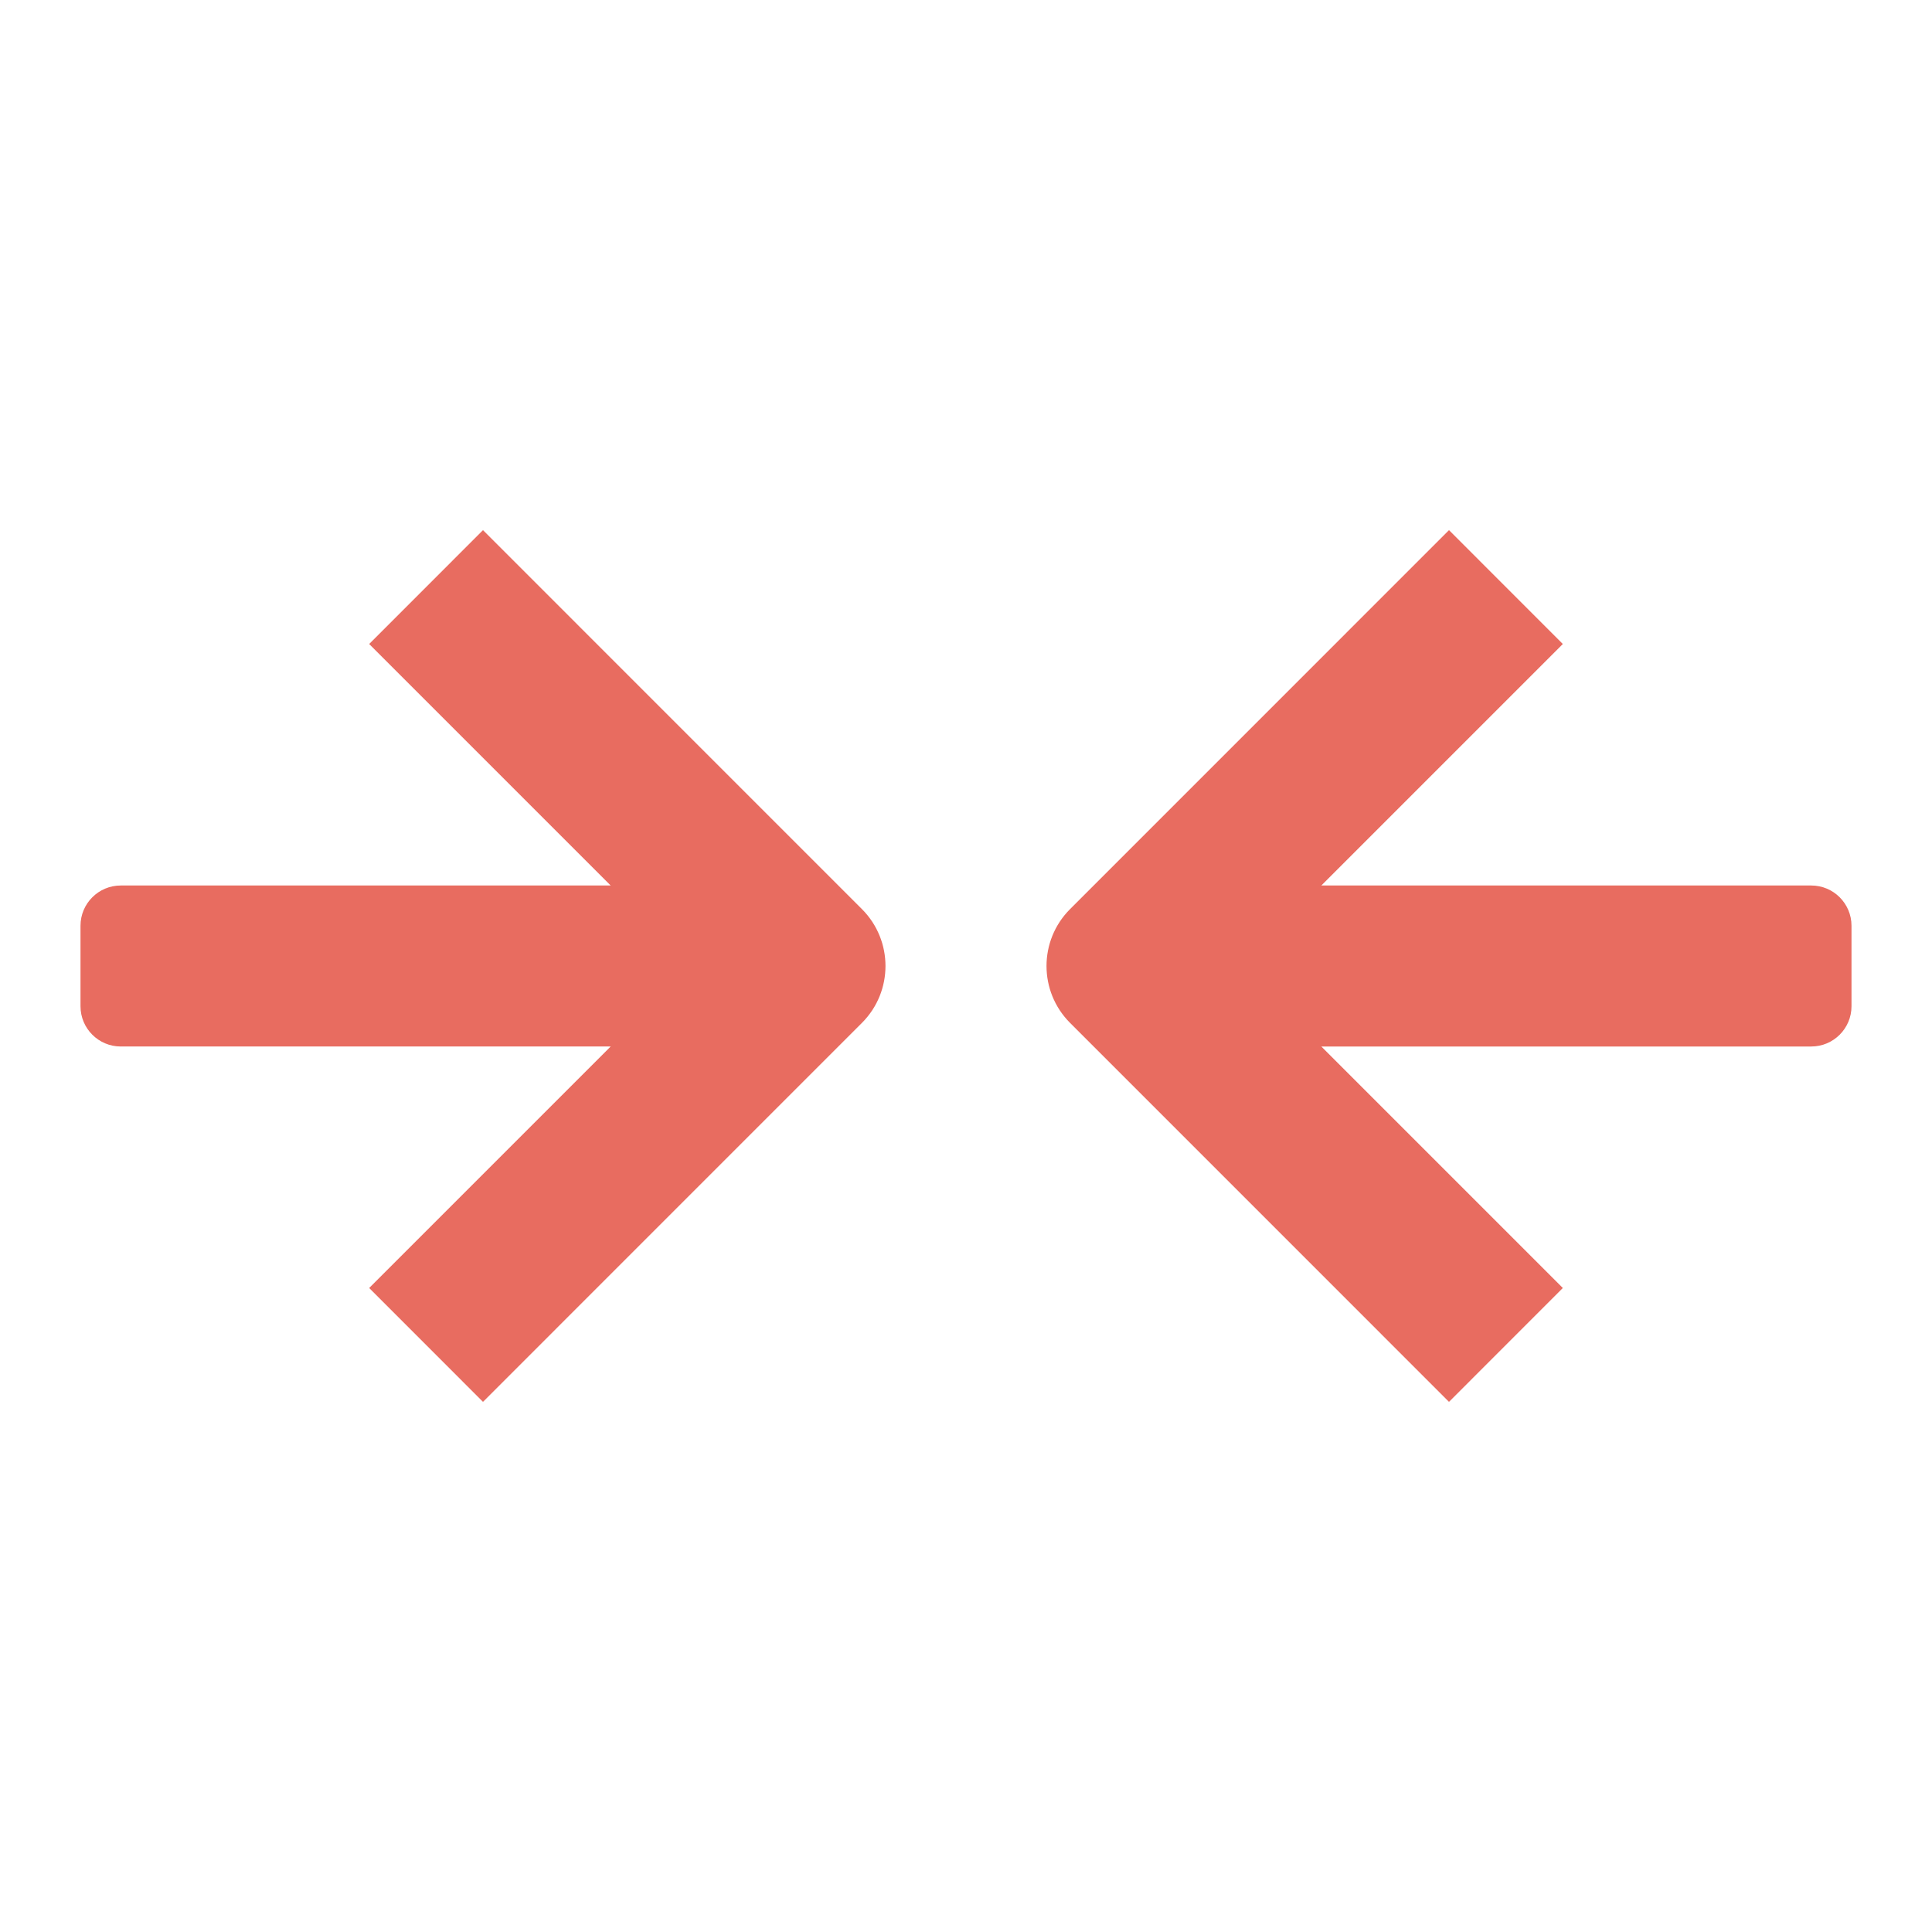 <?xml version="1.0" encoding="utf-8"?>
<!-- Generator: Adobe Illustrator 19.2.1, SVG Export Plug-In . SVG Version: 6.00 Build 0)  -->
<!DOCTYPE svg PUBLIC "-//W3C//DTD SVG 1.1//EN" "http://www.w3.org/Graphics/SVG/1.1/DTD/svg11.dtd">
<svg version="1.1" id="Layer_1" xmlns="http://www.w3.org/2000/svg" xmlns:xlink="http://www.w3.org/1999/xlink" x="0px" y="0px"
	 width="48px" height="48px" viewBox="0 0 48 48" enable-background="new 0 0 48 48" xml:space="preserve">
<path fill="#E86C60" d="M12,13.171L9.172,16l6,6H3c-0.552,0-1,0.448-1,1v2c0,0.552,0.448,1,1,1h12.172l-6,6L12,34.829l9.414-9.415
	c0.781-0.781,0.781-2.047,0-2.828L12,13.171z"/>
<path fill="#E86C60" d="M45,22H32.828l6-6L36,13.171l-9.414,9.415c-0.781,0.781-0.781,2.047,0,2.828L36,34.829L38.828,32l-6-6H45
	c0.552,0,1-0.448,1-1v-2C46,22.448,45.552,22,45,22z"/>
</svg>
